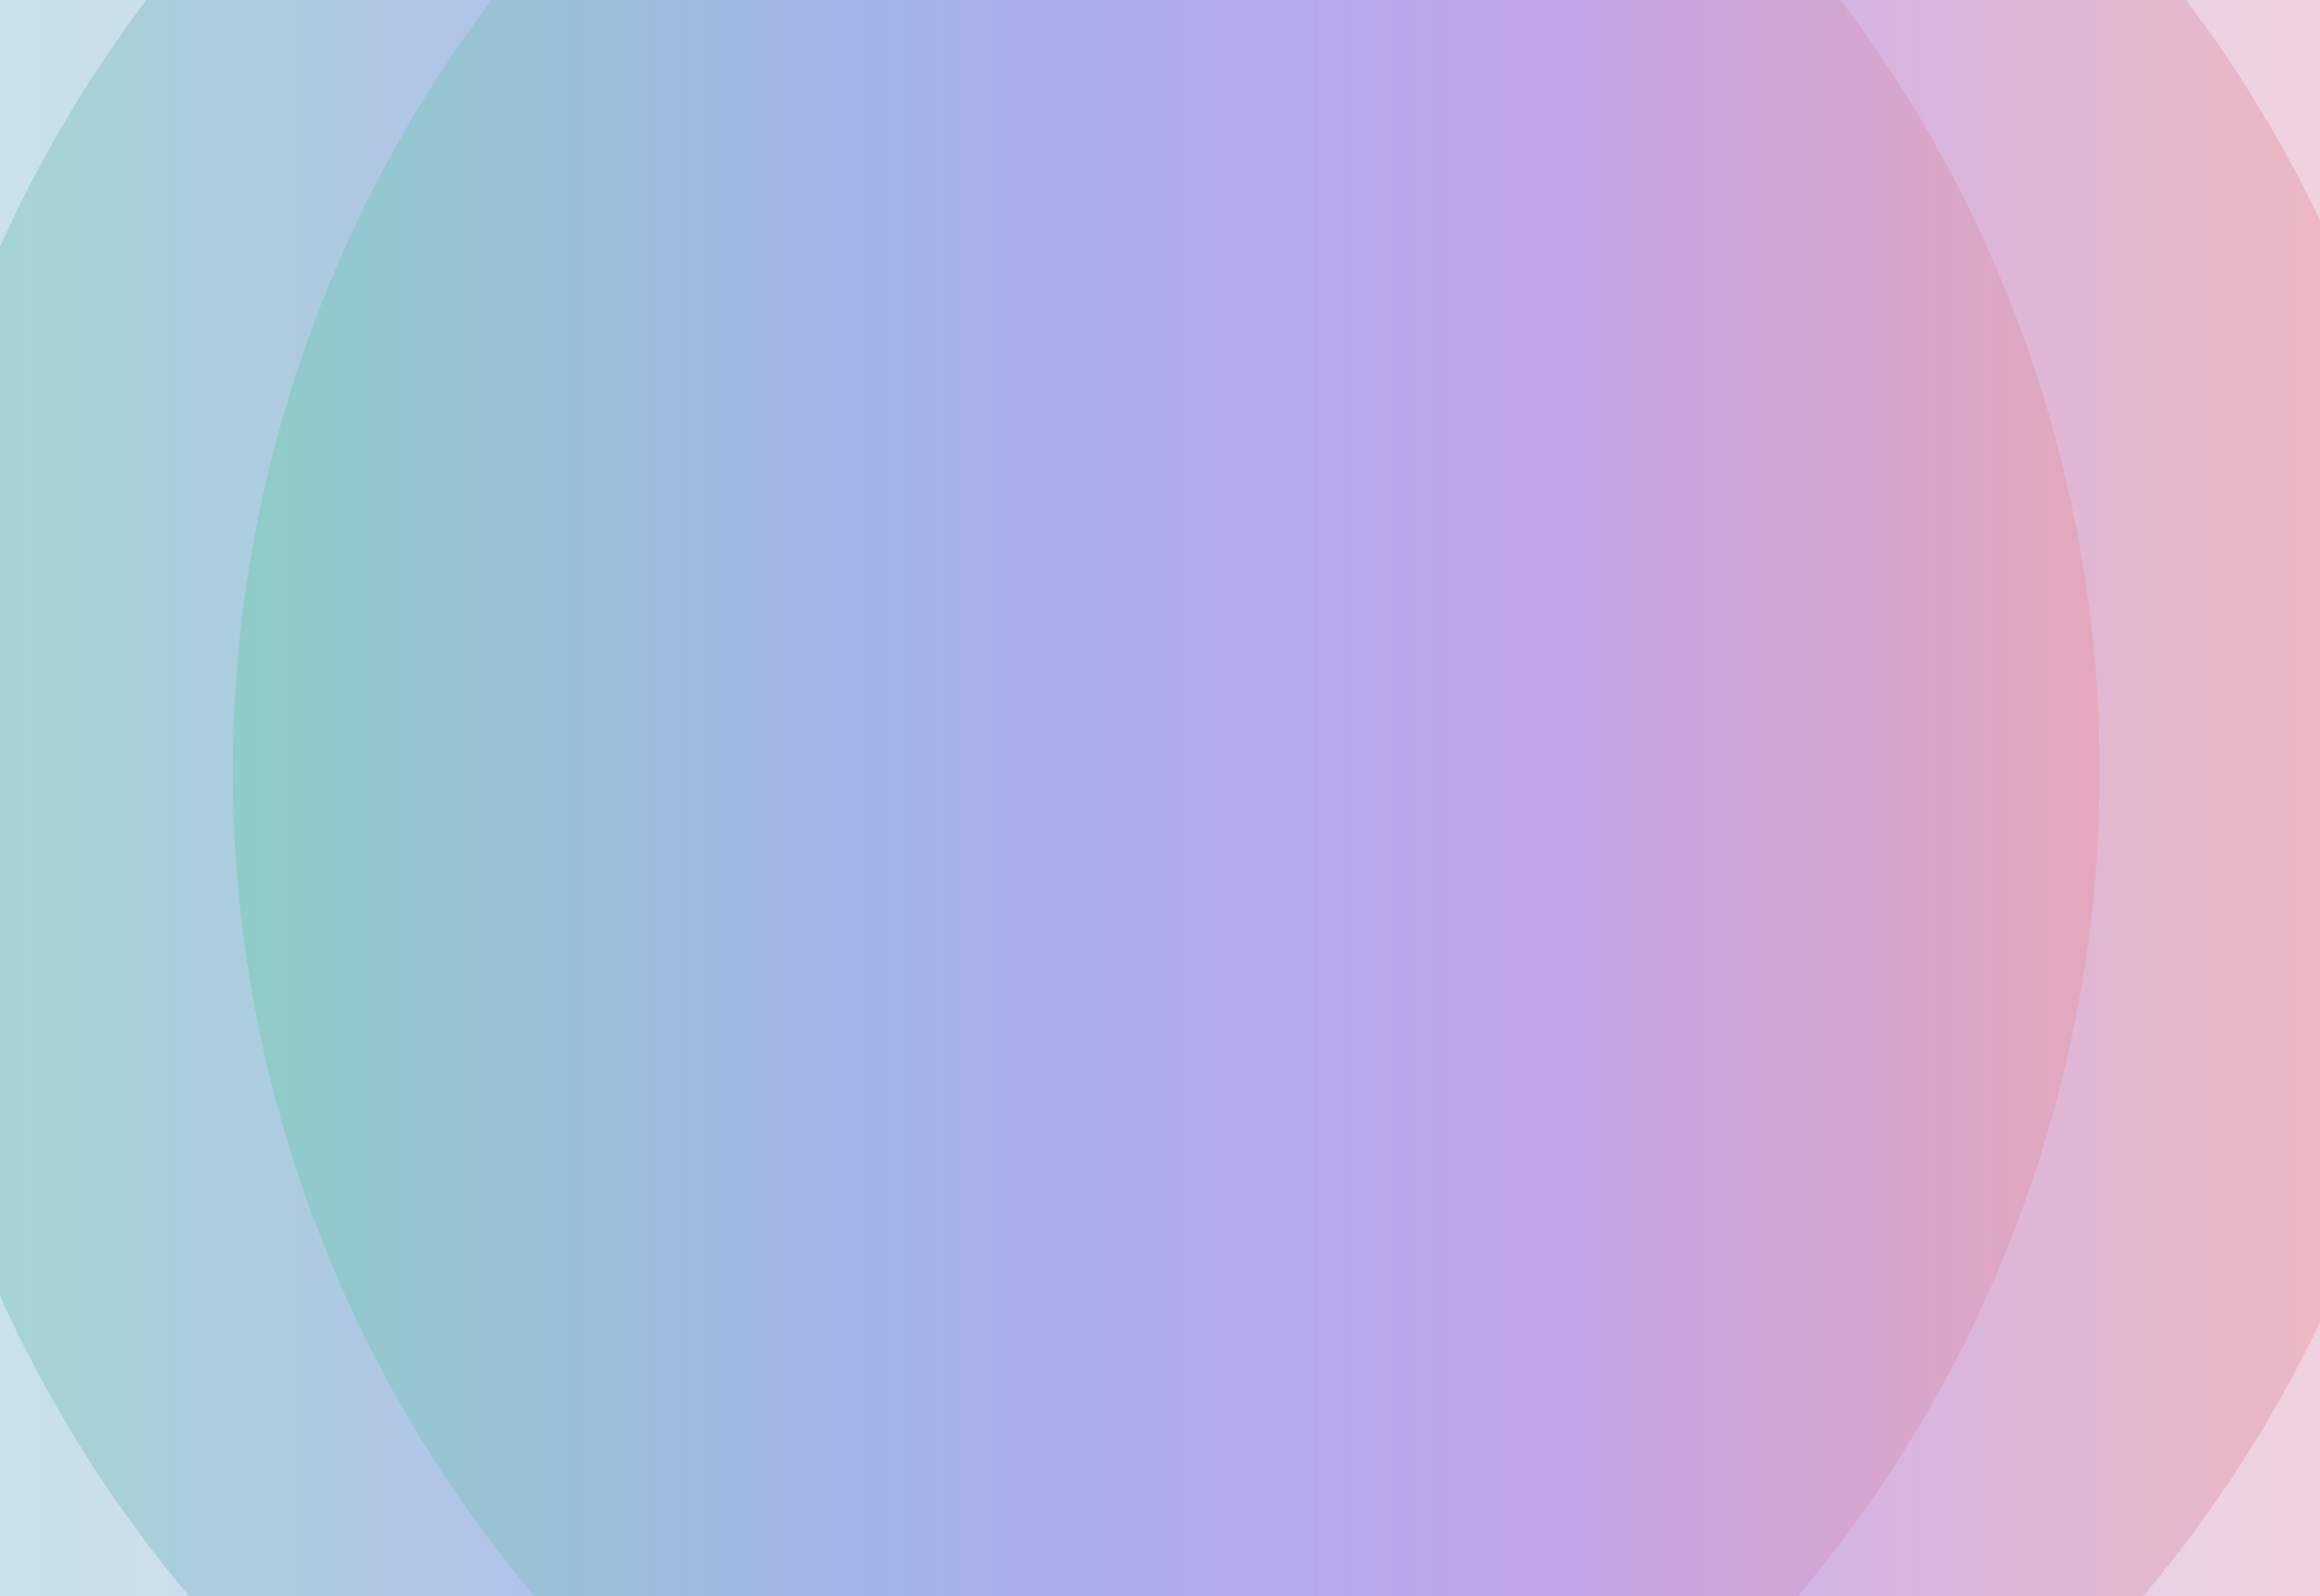 <svg width="375" height="258" viewBox="0 0 375 258" fill="none" xmlns="http://www.w3.org/2000/svg">
<g opacity="0.9">
<circle opacity="0.4" cx="188.501" cy="124.686" r="206.686" fill="url(#paint0_linear_1_1778)"/>
<circle opacity="0.4" cx="132.686" cy="124.686" r="206.686" fill="url(#paint1_linear_1_1778)"/>
<circle opacity="0.4" cx="244.313" cy="124.686" r="206.686" fill="url(#paint2_linear_1_1778)"/>
</g>
<defs>
<linearGradient id="paint0_linear_1_1778" x1="-18.186" y1="122.978" x2="395.187" y2="122.978" gradientUnits="userSpaceOnUse">
<stop stop-color="#55C79A"/>
<stop offset="0.521" stop-color="#907CFF"/>
<stop offset="1" stop-color="#FC876D"/>
</linearGradient>
<linearGradient id="paint1_linear_1_1778" x1="-74" y1="122.978" x2="339.372" y2="122.978" gradientUnits="userSpaceOnUse">
<stop stop-color="#55C79A"/>
<stop offset="0.521" stop-color="#907CFF"/>
<stop offset="1" stop-color="#FC876D"/>
</linearGradient>
<linearGradient id="paint2_linear_1_1778" x1="37.627" y1="122.978" x2="450.999" y2="122.978" gradientUnits="userSpaceOnUse">
<stop stop-color="#55C79A"/>
<stop offset="0.521" stop-color="#907CFF"/>
<stop offset="1" stop-color="#FC876D"/>
</linearGradient>
</defs>
</svg>
